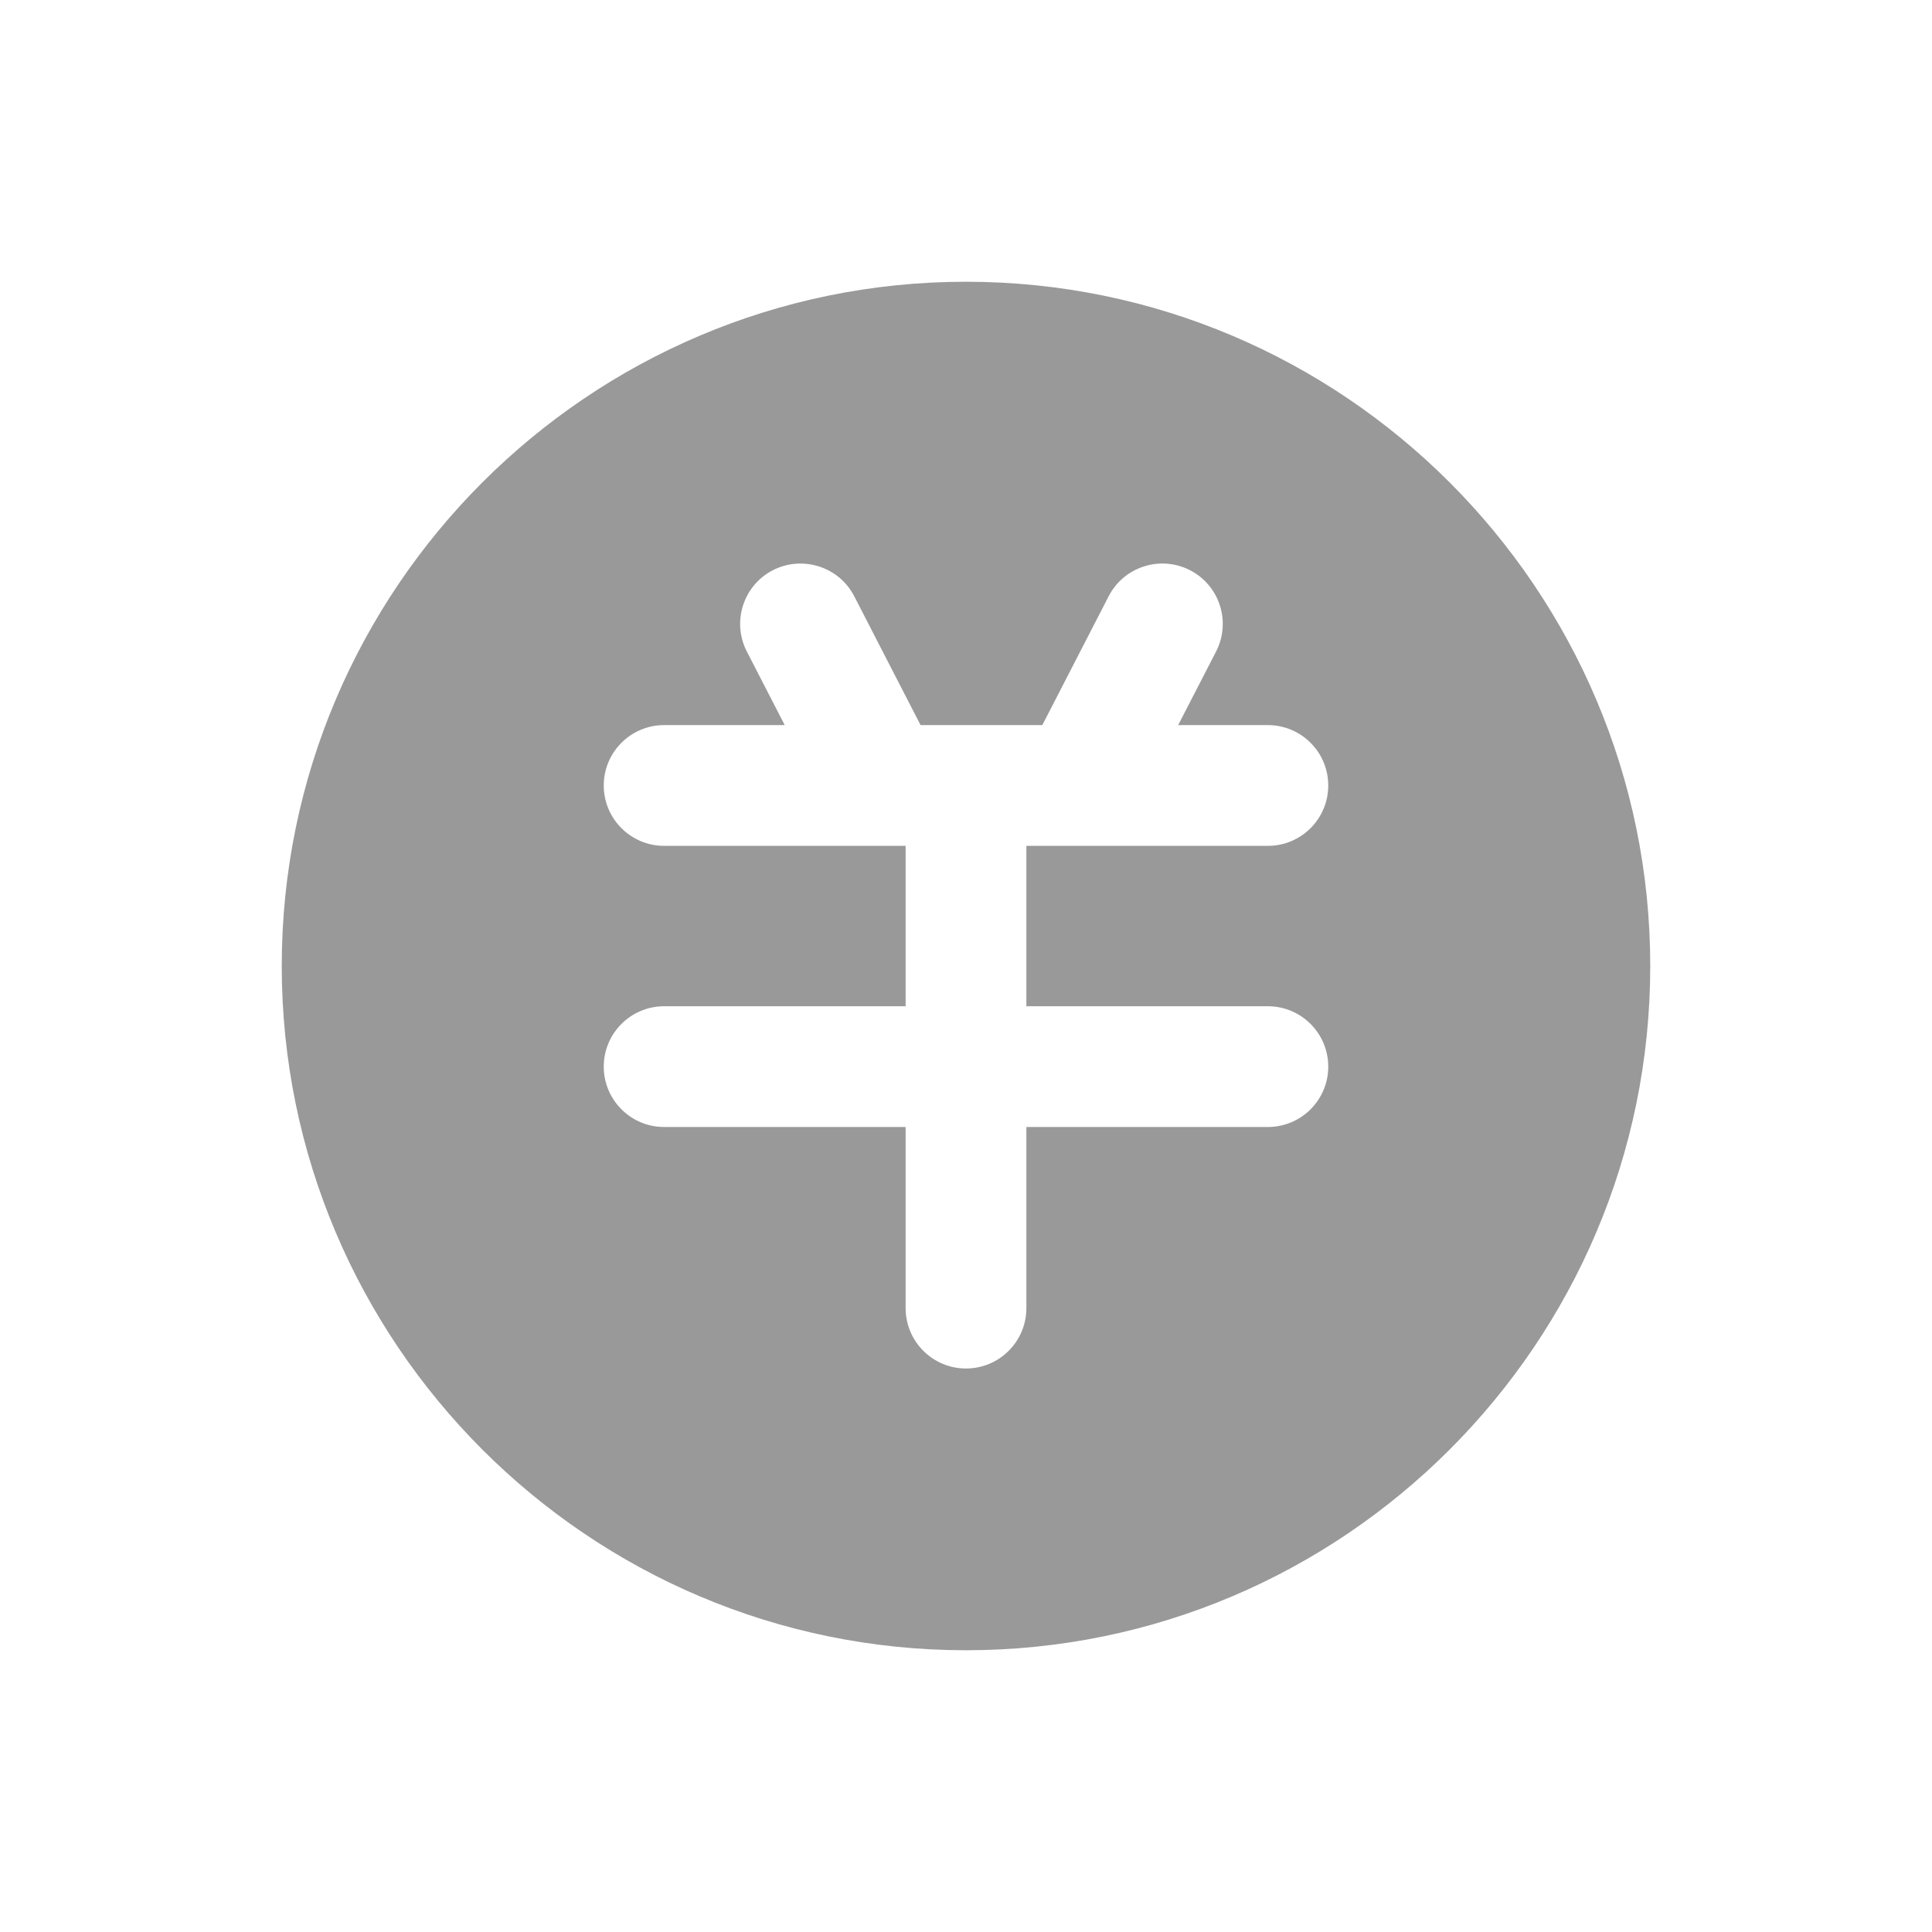 <svg xmlns="http://www.w3.org/2000/svg" xmlns:xlink="http://www.w3.org/1999/xlink" width="48" height="48" viewBox="0 0 48 48">
  <defs>
    <rect id="icon-money-fill-a" width="48" height="48" x="0" y="0"/>
  </defs>
  <g fill="none" fill-rule="evenodd">
    <mask id="icon-money-fill-b" fill="#fff">
      <use xlink:href="#icon-money-fill-a"/>
    </mask>
    <path fill="#999" d="M31.5,25 C32.328,25 33,25.672 33,26.5 C33,27.328 32.328,28 31.5,28 L25.5,28 L25.5,32.5 C25.5,33.328 24.828,34 24,34 C23.172,34 22.5,33.328 22.5,32.5 L22.5,28 L16.5,28 C15.672,28 15,27.328 15,26.5 C15,25.672 15.672,25 16.5,25 L22.5,25 L22.5,21.015 L16.5,21.015 C15.672,21.015 15,20.343 15,19.515 C15,18.687 15.672,18.015 16.5,18.015 L19.496,18.015 L18.555,16.187 C18.176,15.45 18.466,14.546 19.202,14.166 C19.938,13.791 20.843,14.077 21.223,14.813 L22.871,18.015 L25.896,18.015 L27.545,14.813 C27.925,14.077 28.829,13.79 29.565,14.166 C30.302,14.546 30.592,15.45 30.213,16.187 L29.271,18.015 L31.5,18.015 C32.328,18.015 33,18.687 33,19.515 C33,20.343 32.328,21.015 31.5,21.015 L25.5,21.015 L25.5,25 L31.5,25 Z M24,7 C14.626,7 7,14.626 7,24 C7,33.374 14.626,41 24,41 C33.374,41 41,33.374 41,24 C41,14.626 33.374,7 24,7 L24,7 Z" mask="url(#icon-money-fill-b)"/>
  </g>
</svg>
